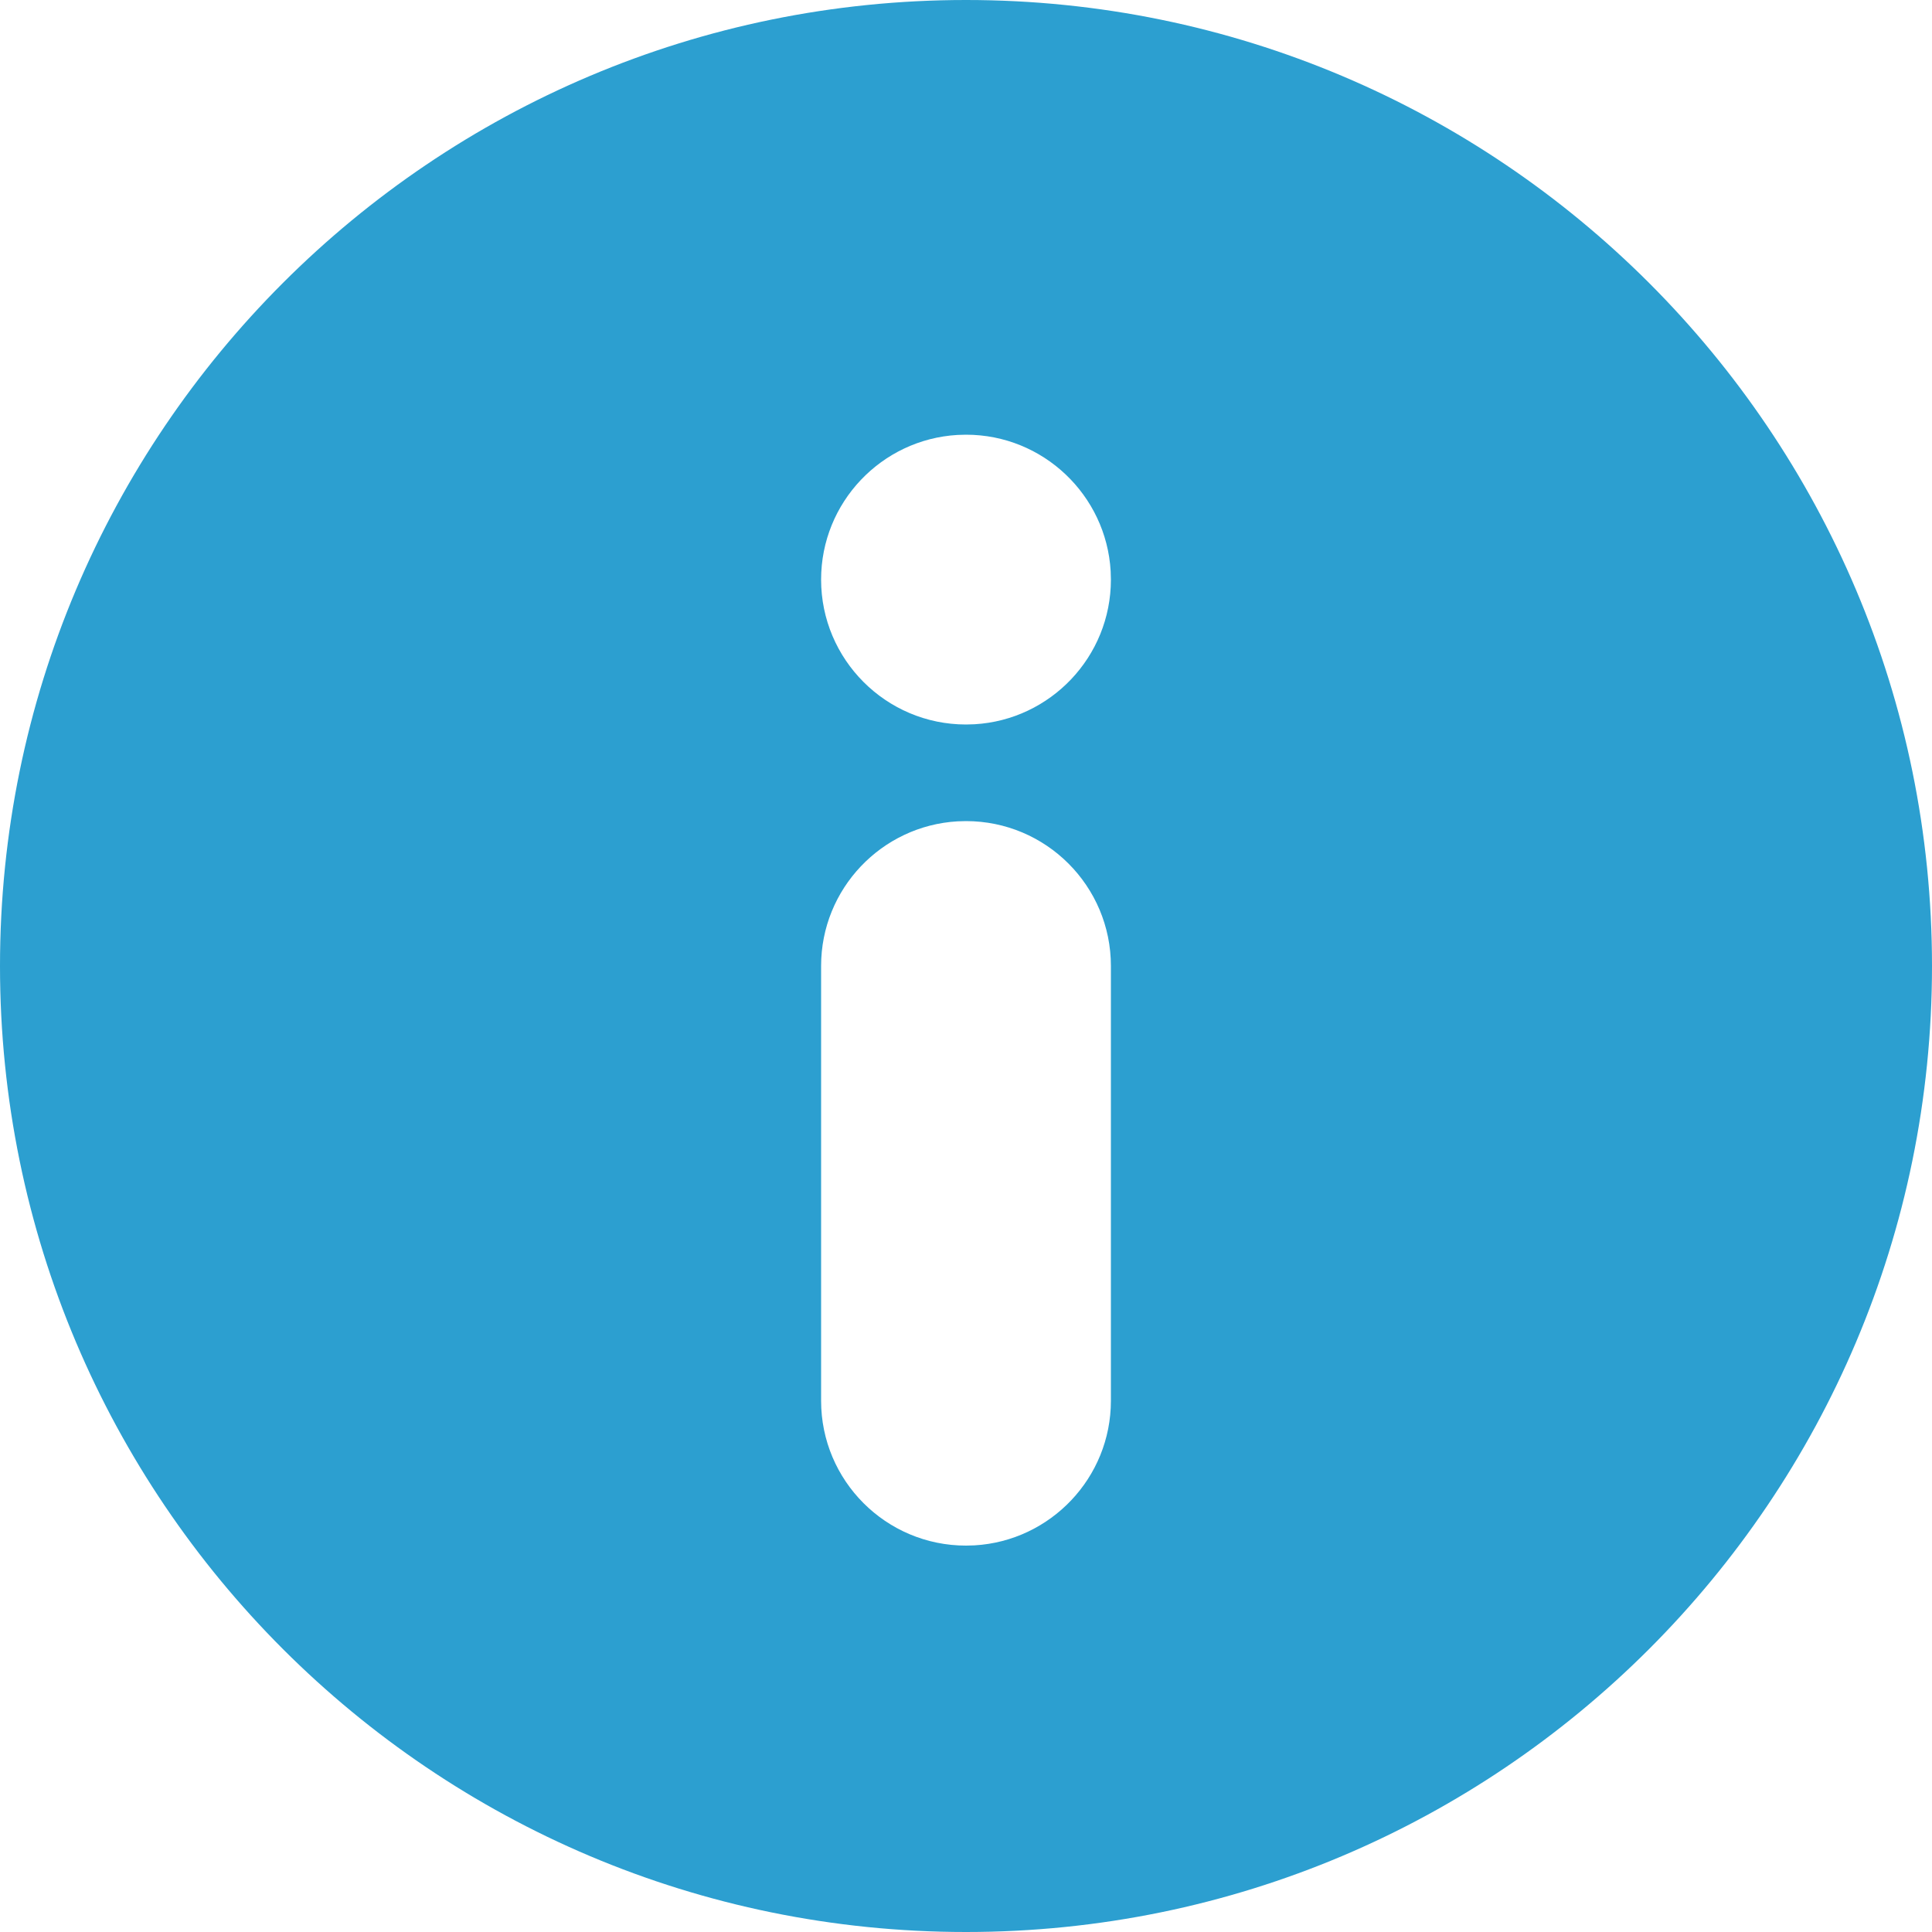 <?xml version="1.0" encoding="UTF-8"?>
<svg width="40px" height="40px" viewBox="0 0 40 40" version="1.1" xmlns="http://www.w3.org/2000/svg" xmlns:xlink="http://www.w3.org/1999/xlink">
    <!-- Generator: sketchtool 63.1 (101010) - https://sketch.com -->
    <title>6D0362DC-DBF6-40EC-BD08-3516D71DEC24</title>
    <desc>Created with sketchtool.</desc>
    <g id="Master" stroke="none" stroke-width="1" fill="none" fill-rule="evenodd">
        <g id="alert-banners" transform="translate(-74, -399)" fill="#2C9FD0">
            <g id="banner-information-lg" transform="translate(58, 383)">
                <g id="indicator" transform="translate(16, 16)">
                    <path d="M20,0 C31.046,0 40,8.954 40,20 C40,31.046 31.046,40 20,40 C8.954,40 0,31.046 0,20 C0,8.954 8.954,0 20,0 Z M20,17 L19.824,17.005 C18.252,17.096 17,18.402 17,19.999 L17,19.999 L17,29.001 C17,30.656 18.343,32 20,32 L20,32 L20.176,31.995 C21.748,31.904 23,30.598 23,29.001 L23,29.001 L23,19.999 C23,18.344 21.657,17 20,17 L20,17 Z M20,9 L19.824,9.005 C18.252,9.096 17,10.402 17,12 C17,13.653 18.343,15 20,15 L20,15 L20.176,14.995 C21.748,14.904 23,13.598 23,12 L23,12 L22.995,11.824 C22.904,10.252 21.598,9 20,9 L20,9 Z" id="Combined-Shape-Copy-3"></path>
                </g>
            </g>
        </g>
    </g>
</svg>